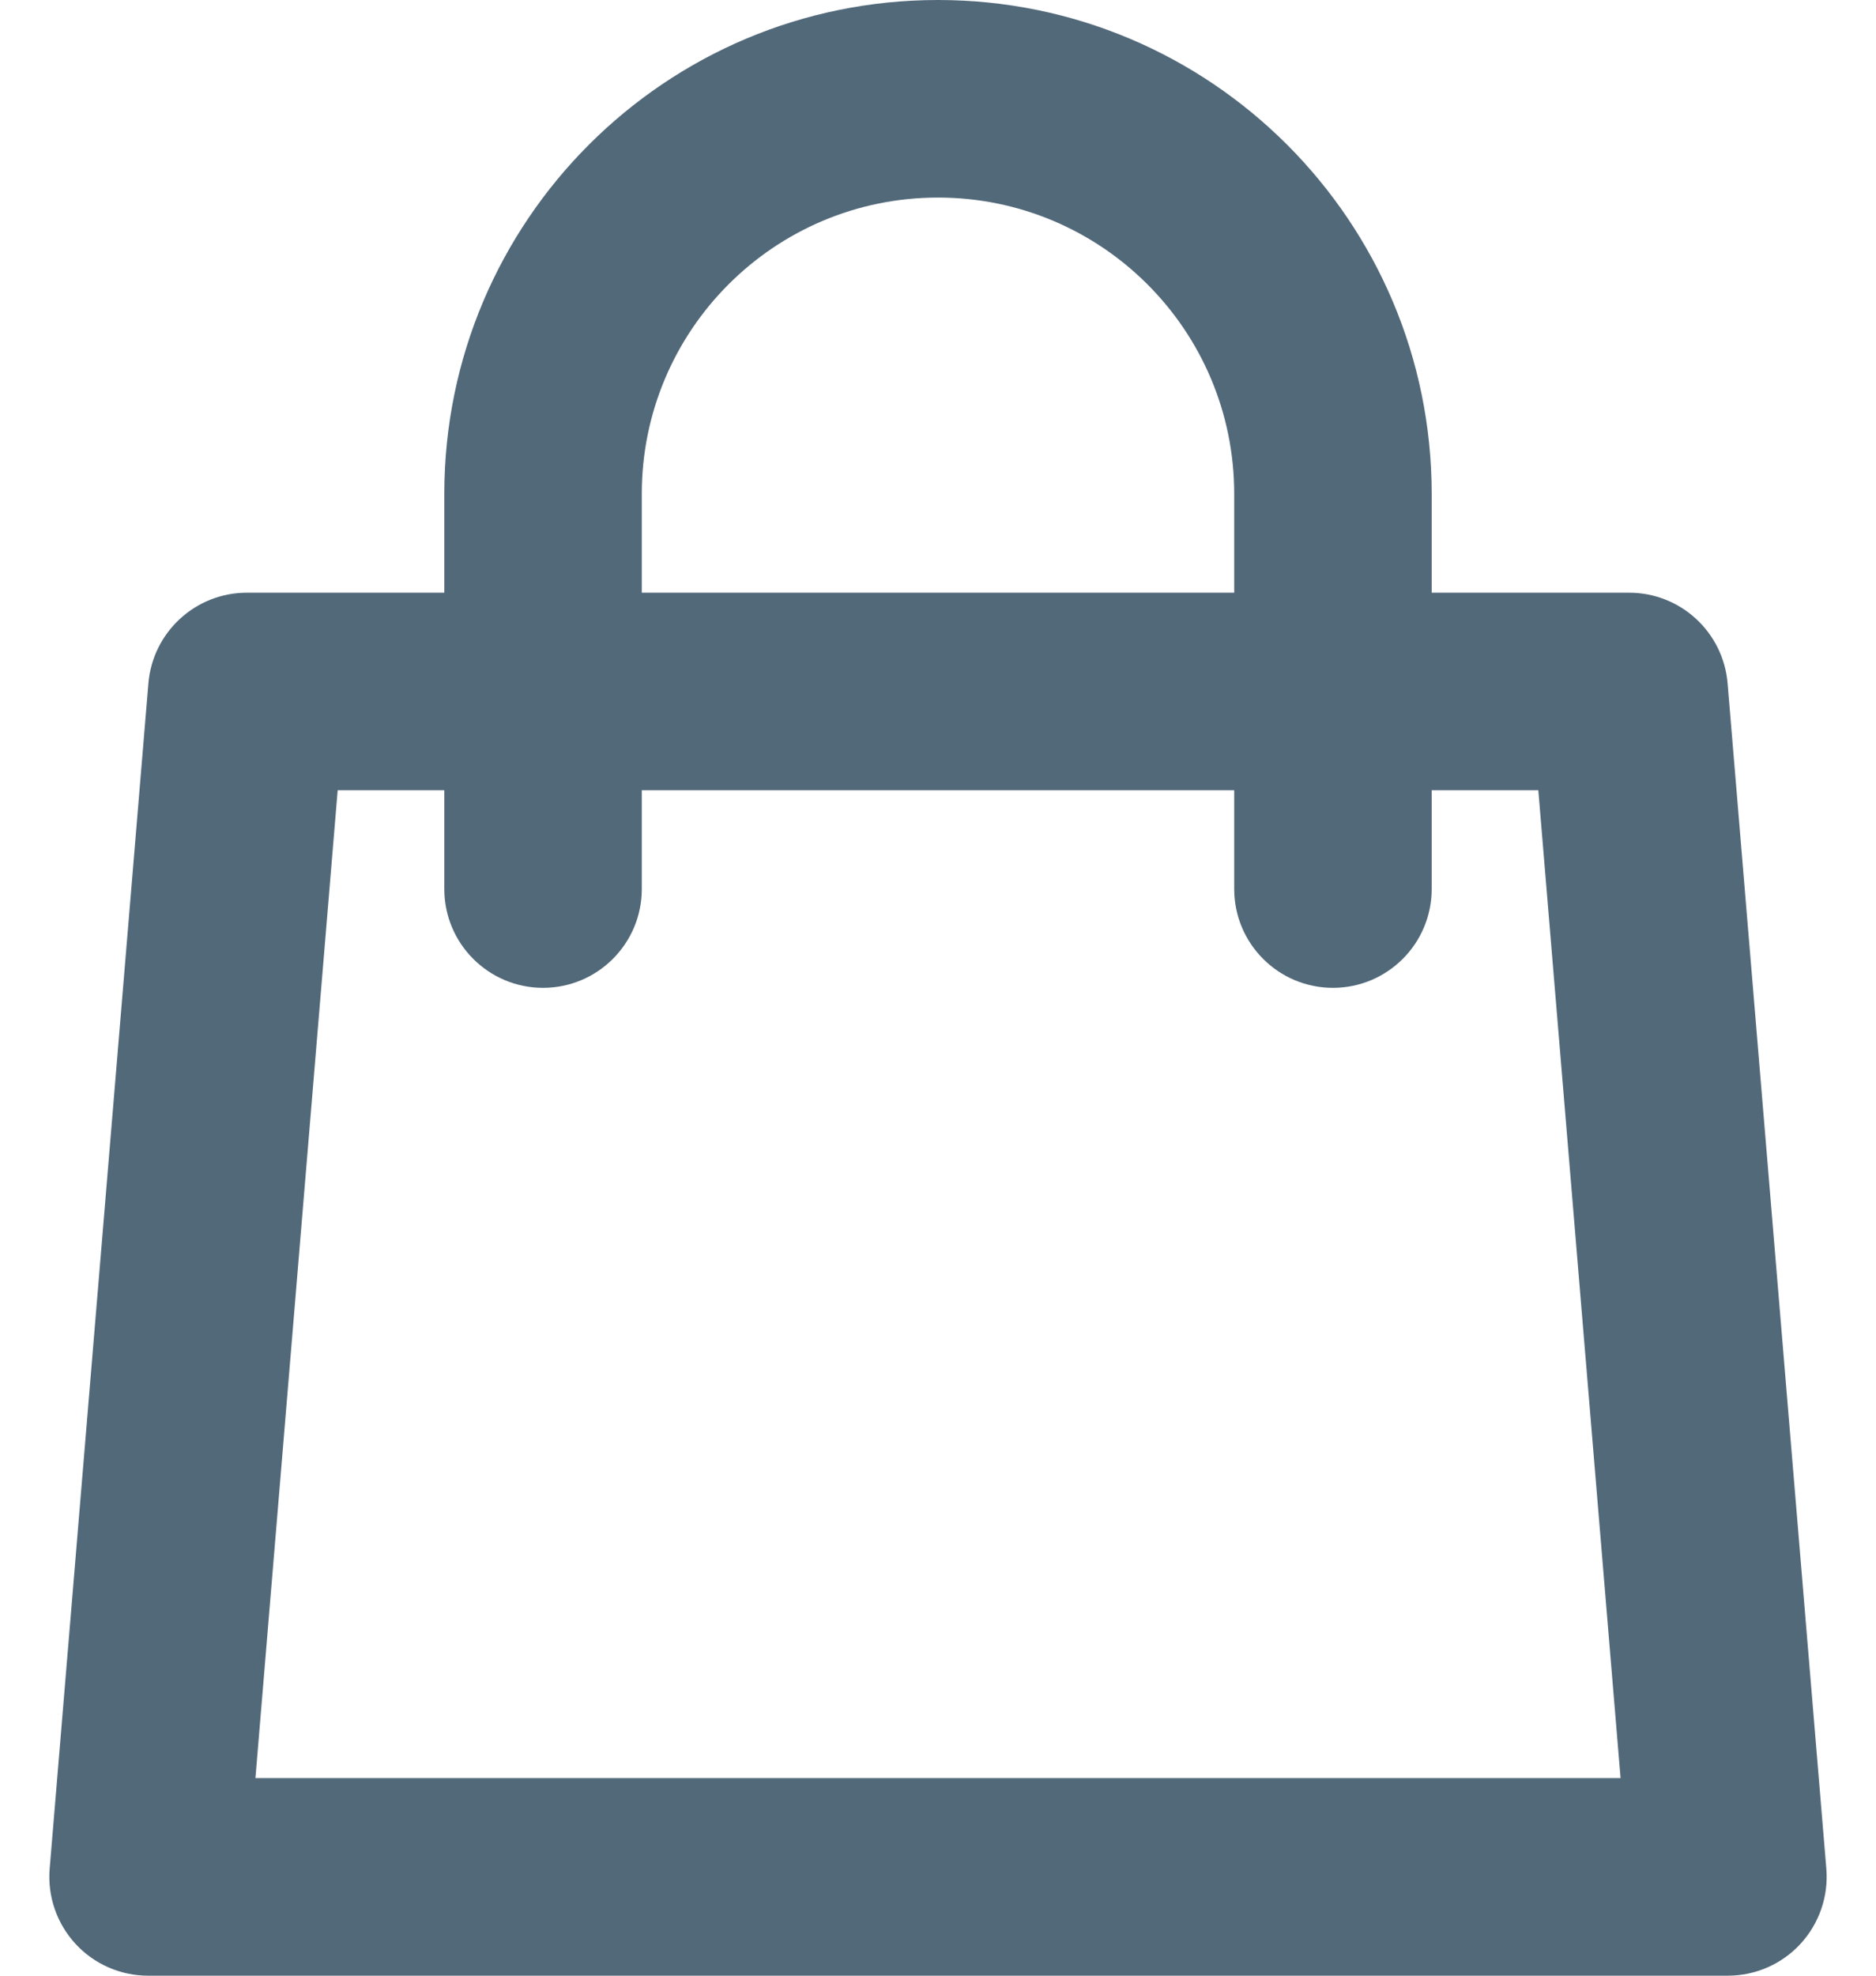 <svg width="19" height="20" viewBox="0 0 19 20" fill="none" xmlns="http://www.w3.org/2000/svg">
<path fill-rule="evenodd" clip-rule="evenodd" d="M4.5 5C4.5 2.239 6.739 0 9.5 0C12.261 0 14.5 2.239 14.5 5V6H16.5C17.02 6 17.453 6.399 17.497 6.917L18.497 18.917C18.52 19.196 18.425 19.471 18.236 19.677C18.047 19.883 17.78 20 17.5 20H1.5C1.22 20 0.953 19.883 0.764 19.677C0.575 19.471 0.48 19.196 0.503 18.917L1.503 6.917C1.547 6.399 1.98 6 2.5 6H4.5V5ZM4.5 8V9C4.5 9.552 4.948 10 5.5 10C6.052 10 6.5 9.552 6.5 9V8H12.5V9C12.5 9.552 12.948 10 13.5 10C14.052 10 14.5 9.552 14.5 9V8H15.58L16.413 18H2.587L3.42 8H4.5ZM12.5 6H6.5V5C6.5 3.343 7.843 2 9.5 2C11.157 2 12.5 3.343 12.5 5V6Z" fill="#52697A"/>
</svg>
